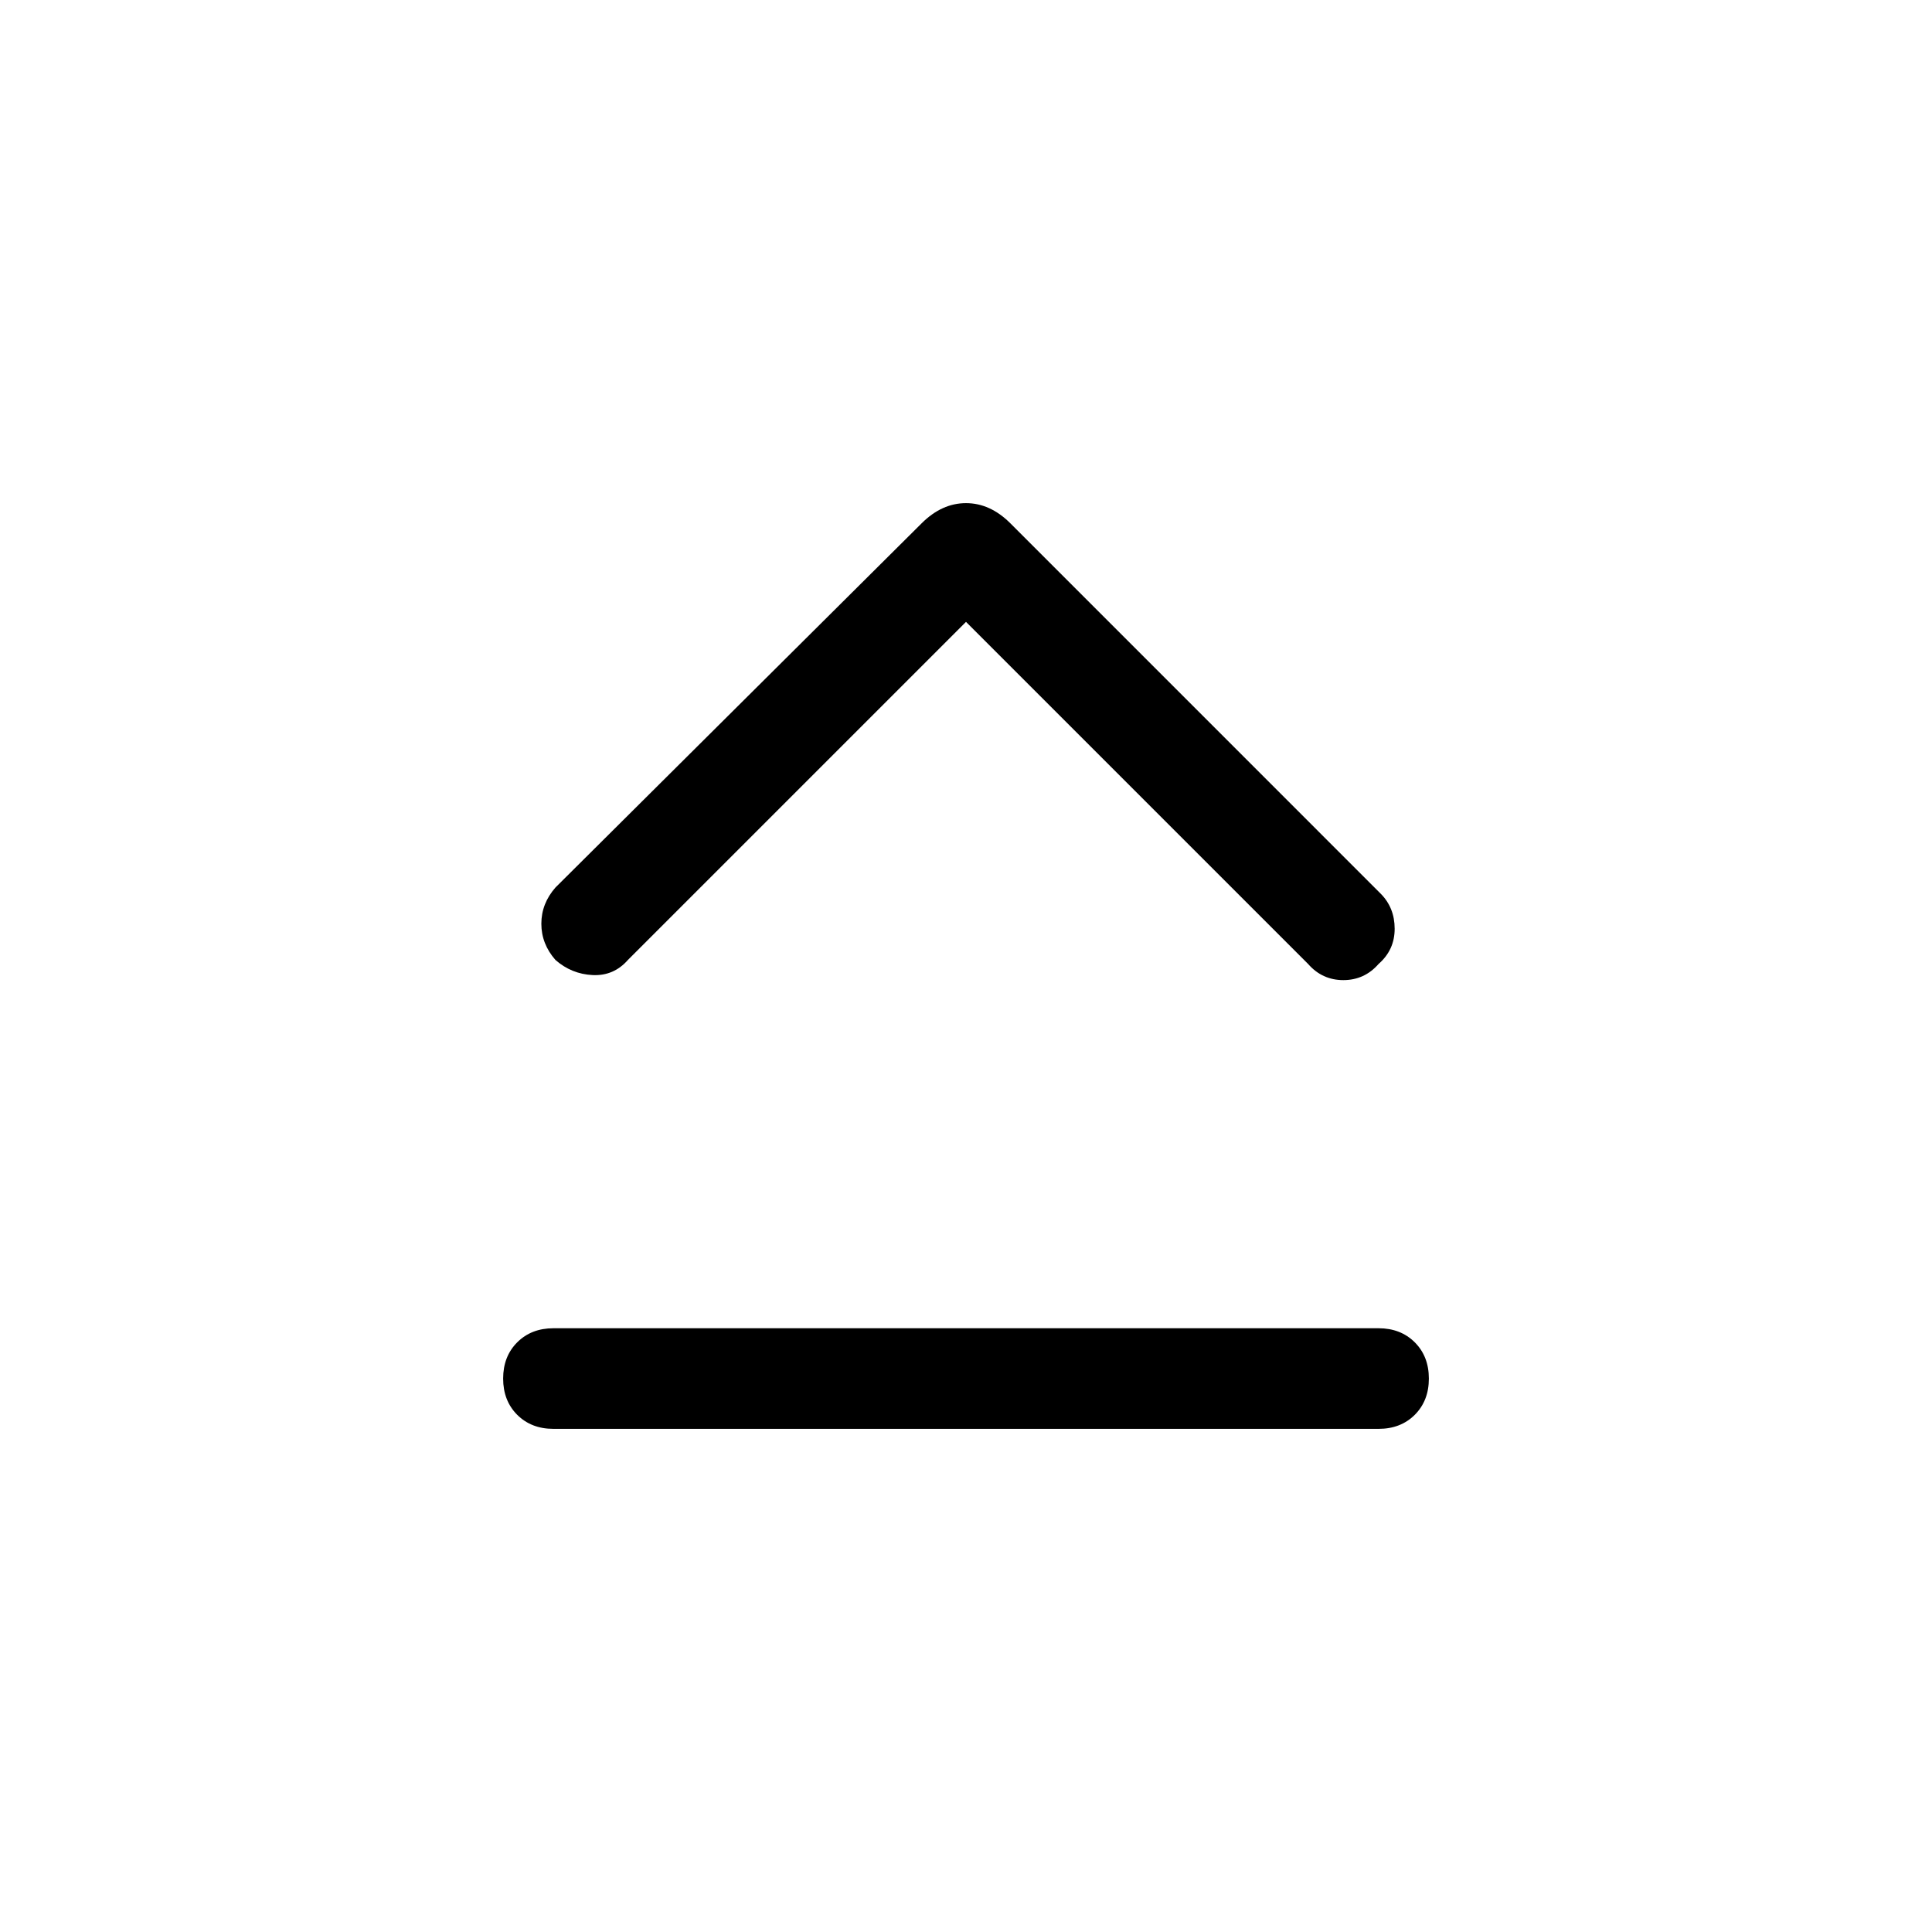 <svg xmlns="http://www.w3.org/2000/svg" height="40" width="40"><path d="M11.5 19.875q-.292-.333-.292-.75t.292-.75l7.583-7.542q.209-.208.438-.312.229-.104.479-.104.25 0 .479.104.229.104.438.312l7.666 7.667q.292.292.292.729 0 .438-.333.729-.292.334-.73.334-.437 0-.729-.334L20 12.875l-7 7q-.292.333-.729.313-.438-.021-.771-.313Zm-.042 9.708q-.458 0-.75-.291-.291-.292-.291-.75 0-.459.291-.75.292-.292.75-.292h17.084q.458 0 .75.292.291.291.291.75 0 .458-.291.75-.292.291-.75.291Z"/></svg>